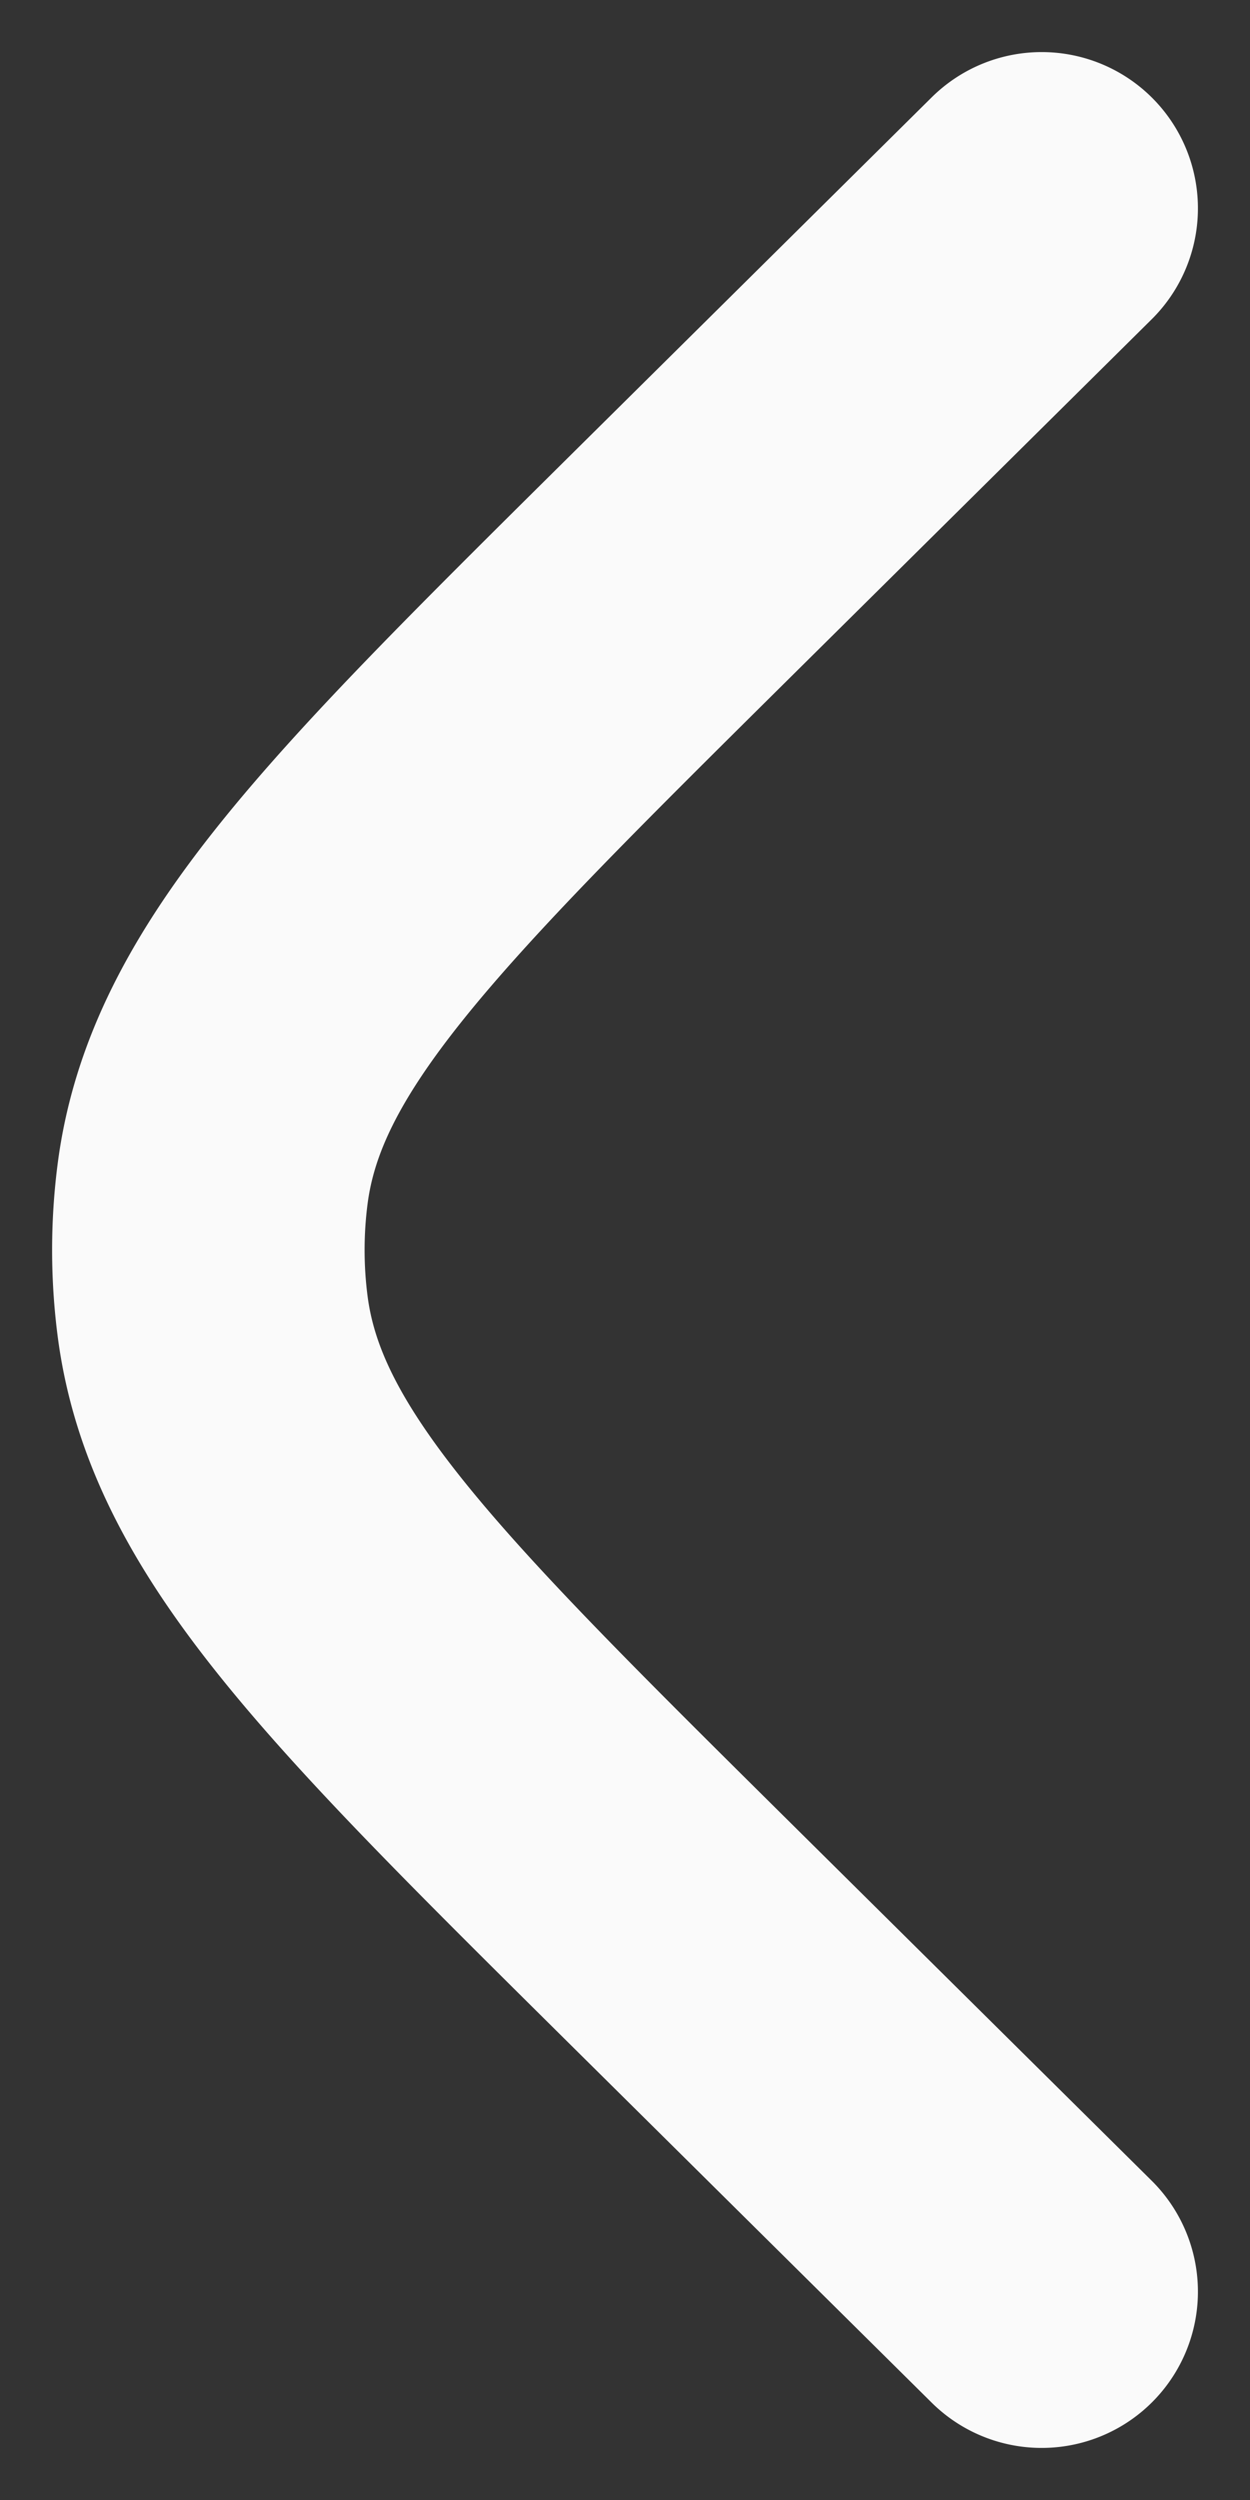 <svg width="6" height="12" fill="none" xmlns="http://www.w3.org/2000/svg"><rect width="100%" height="100%" fill="#333333" stroke="none"/><path d="M5 1L3.237 2.747c-1.406 1.394-2.109 2.09-2.217 2.94a2.478 2.478 0 000 .626c.108.85.811 1.546 2.217 2.94L5 11" stroke="#FAFAFA" stroke-width="1.5" stroke-linecap="round"/></svg>